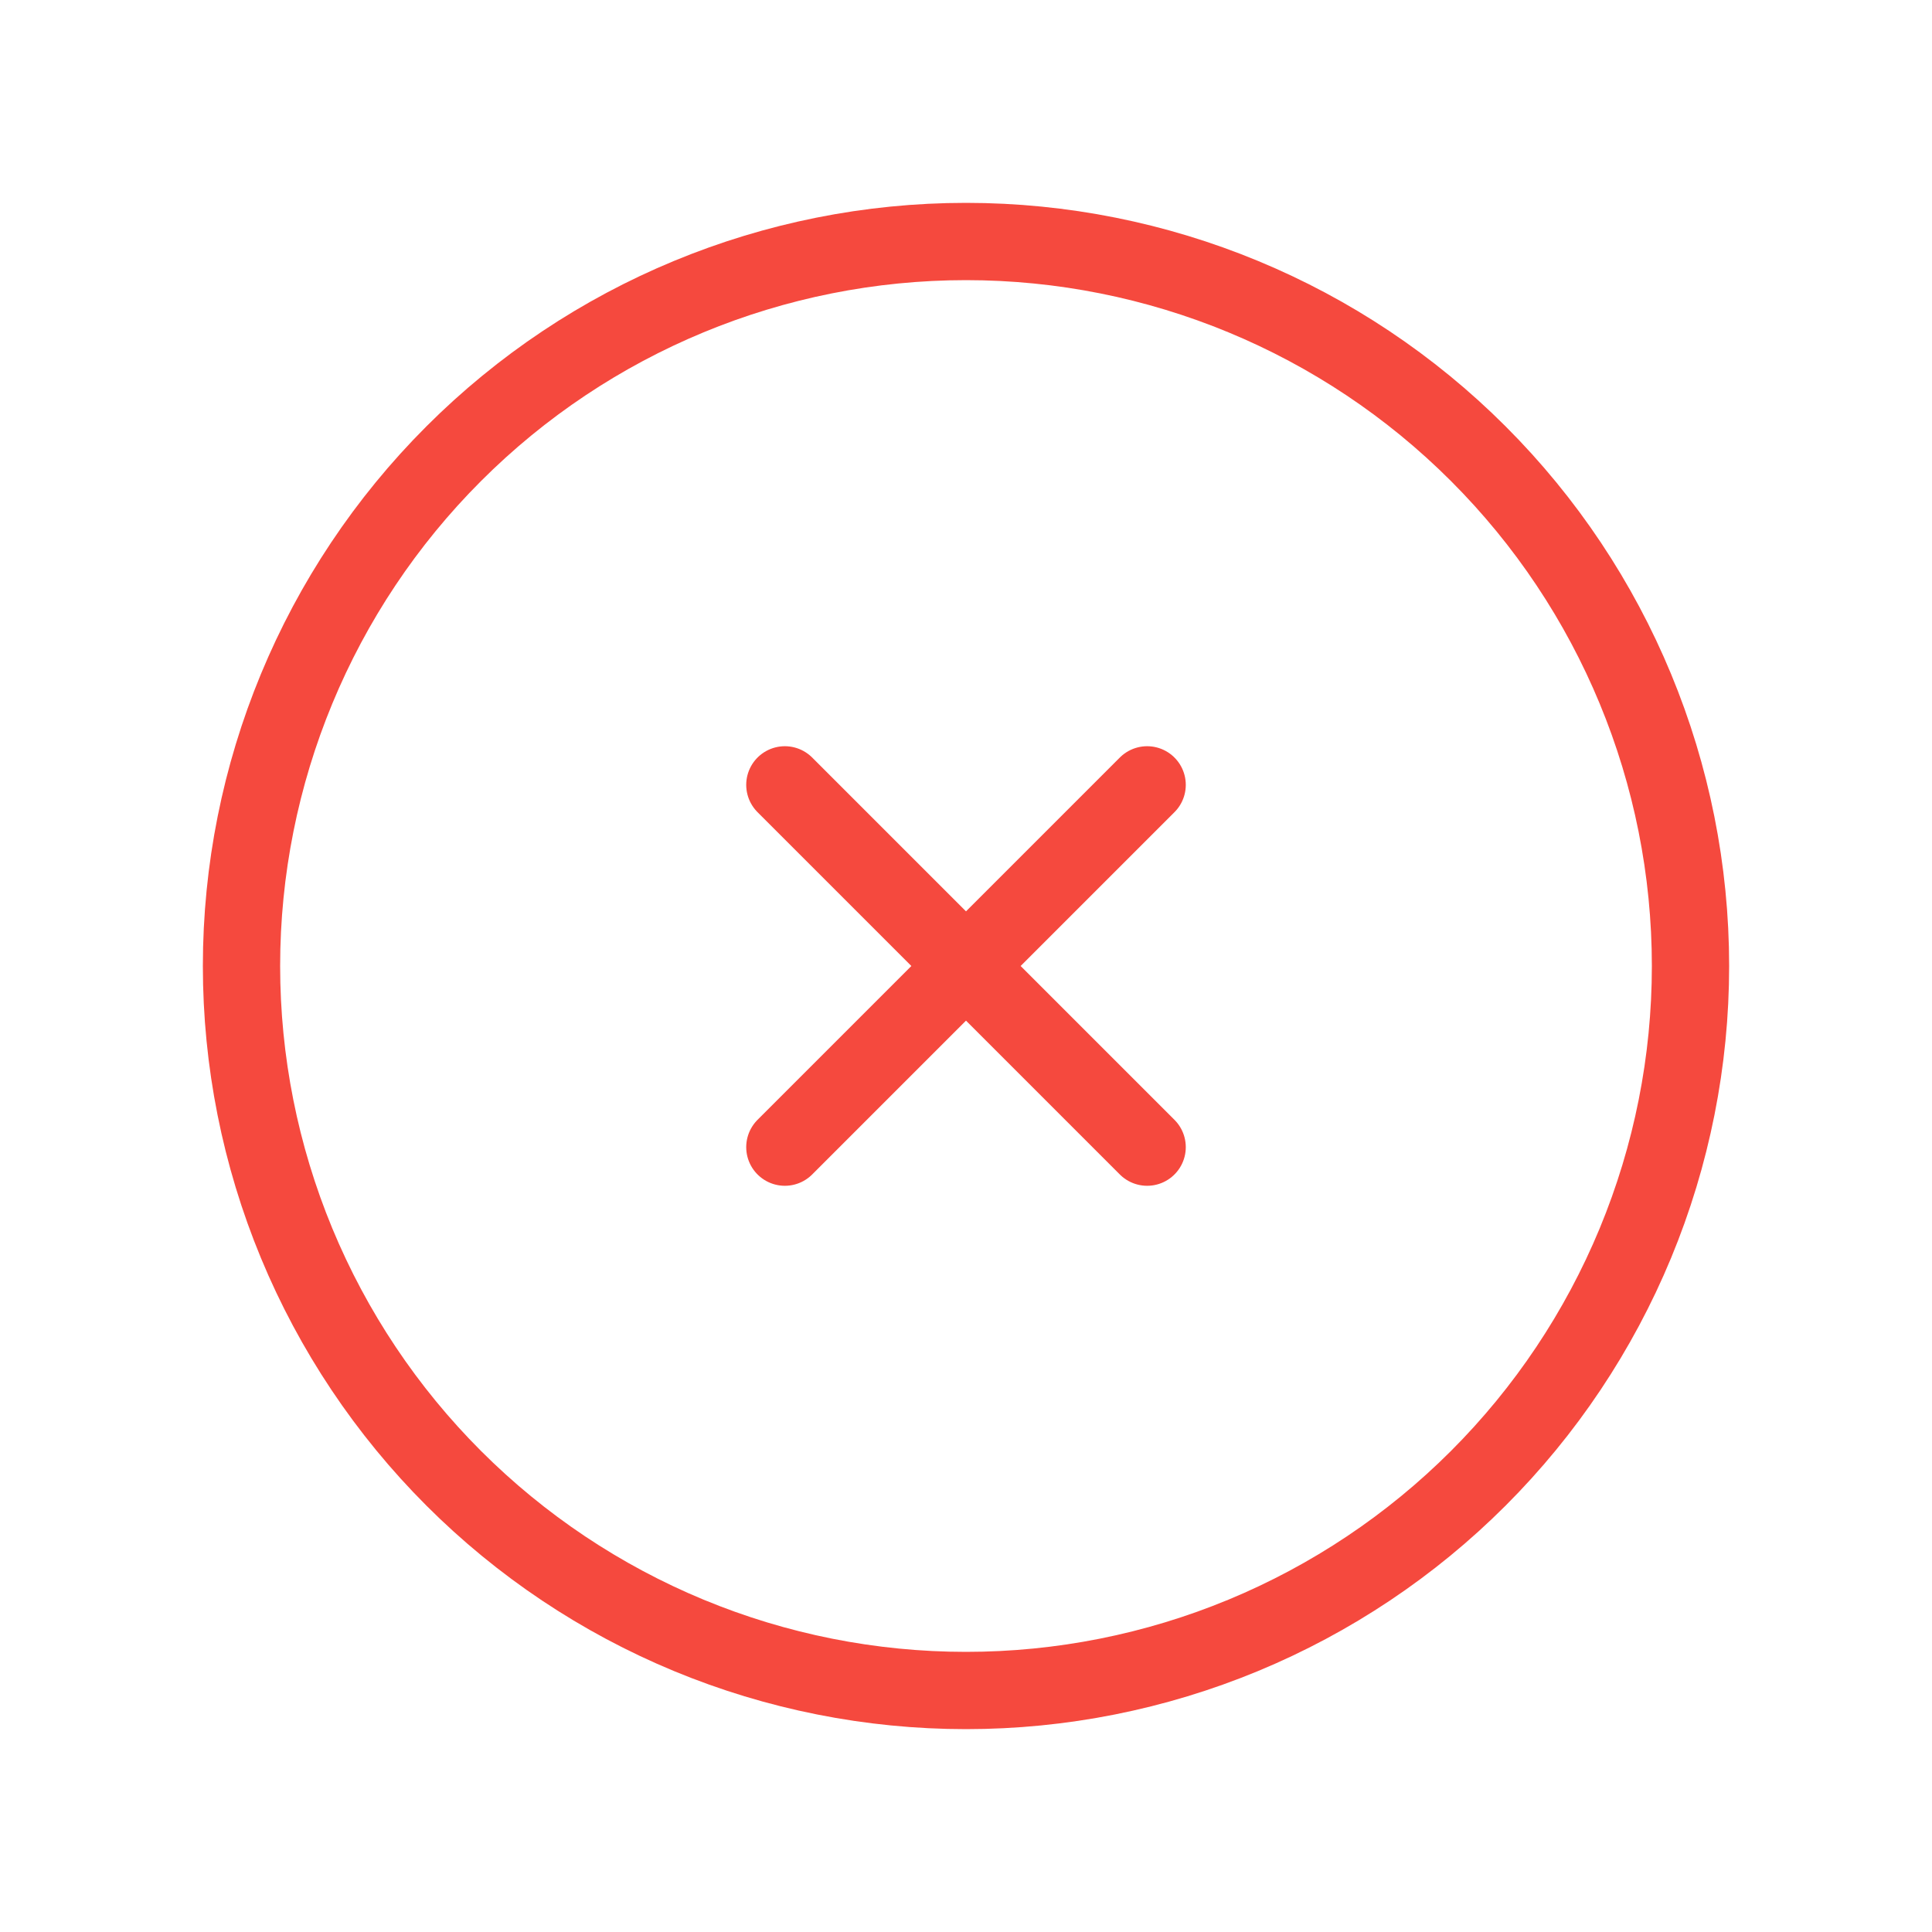 <svg width="50" height="50" viewBox="0 0 50 50" fill="none" xmlns="http://www.w3.org/2000/svg">
<path d="M20.312 20.312L29.688 29.688M29.688 20.312L20.312 29.688M43.75 25C43.75 27.462 43.265 29.901 42.323 32.175C41.38 34.45 39.999 36.517 38.258 38.258C36.517 39.999 34.45 41.38 32.175 42.323C29.901 43.265 27.462 43.75 25 43.75C22.538 43.75 20.099 43.265 17.825 42.323C15.55 41.38 13.483 39.999 11.742 38.258C10.001 36.517 8.62 34.45 7.677 32.175C6.735 29.901 6.25 27.462 6.25 25C6.25 20.027 8.225 15.258 11.742 11.742C15.258 8.225 20.027 6.25 25 6.25C29.973 6.25 34.742 8.225 38.258 11.742C41.775 15.258 43.75 20.027 43.75 25Z" stroke="#F5493E" stroke-width="2" stroke-linecap="round" stroke-linejoin="round"/>
</svg>
